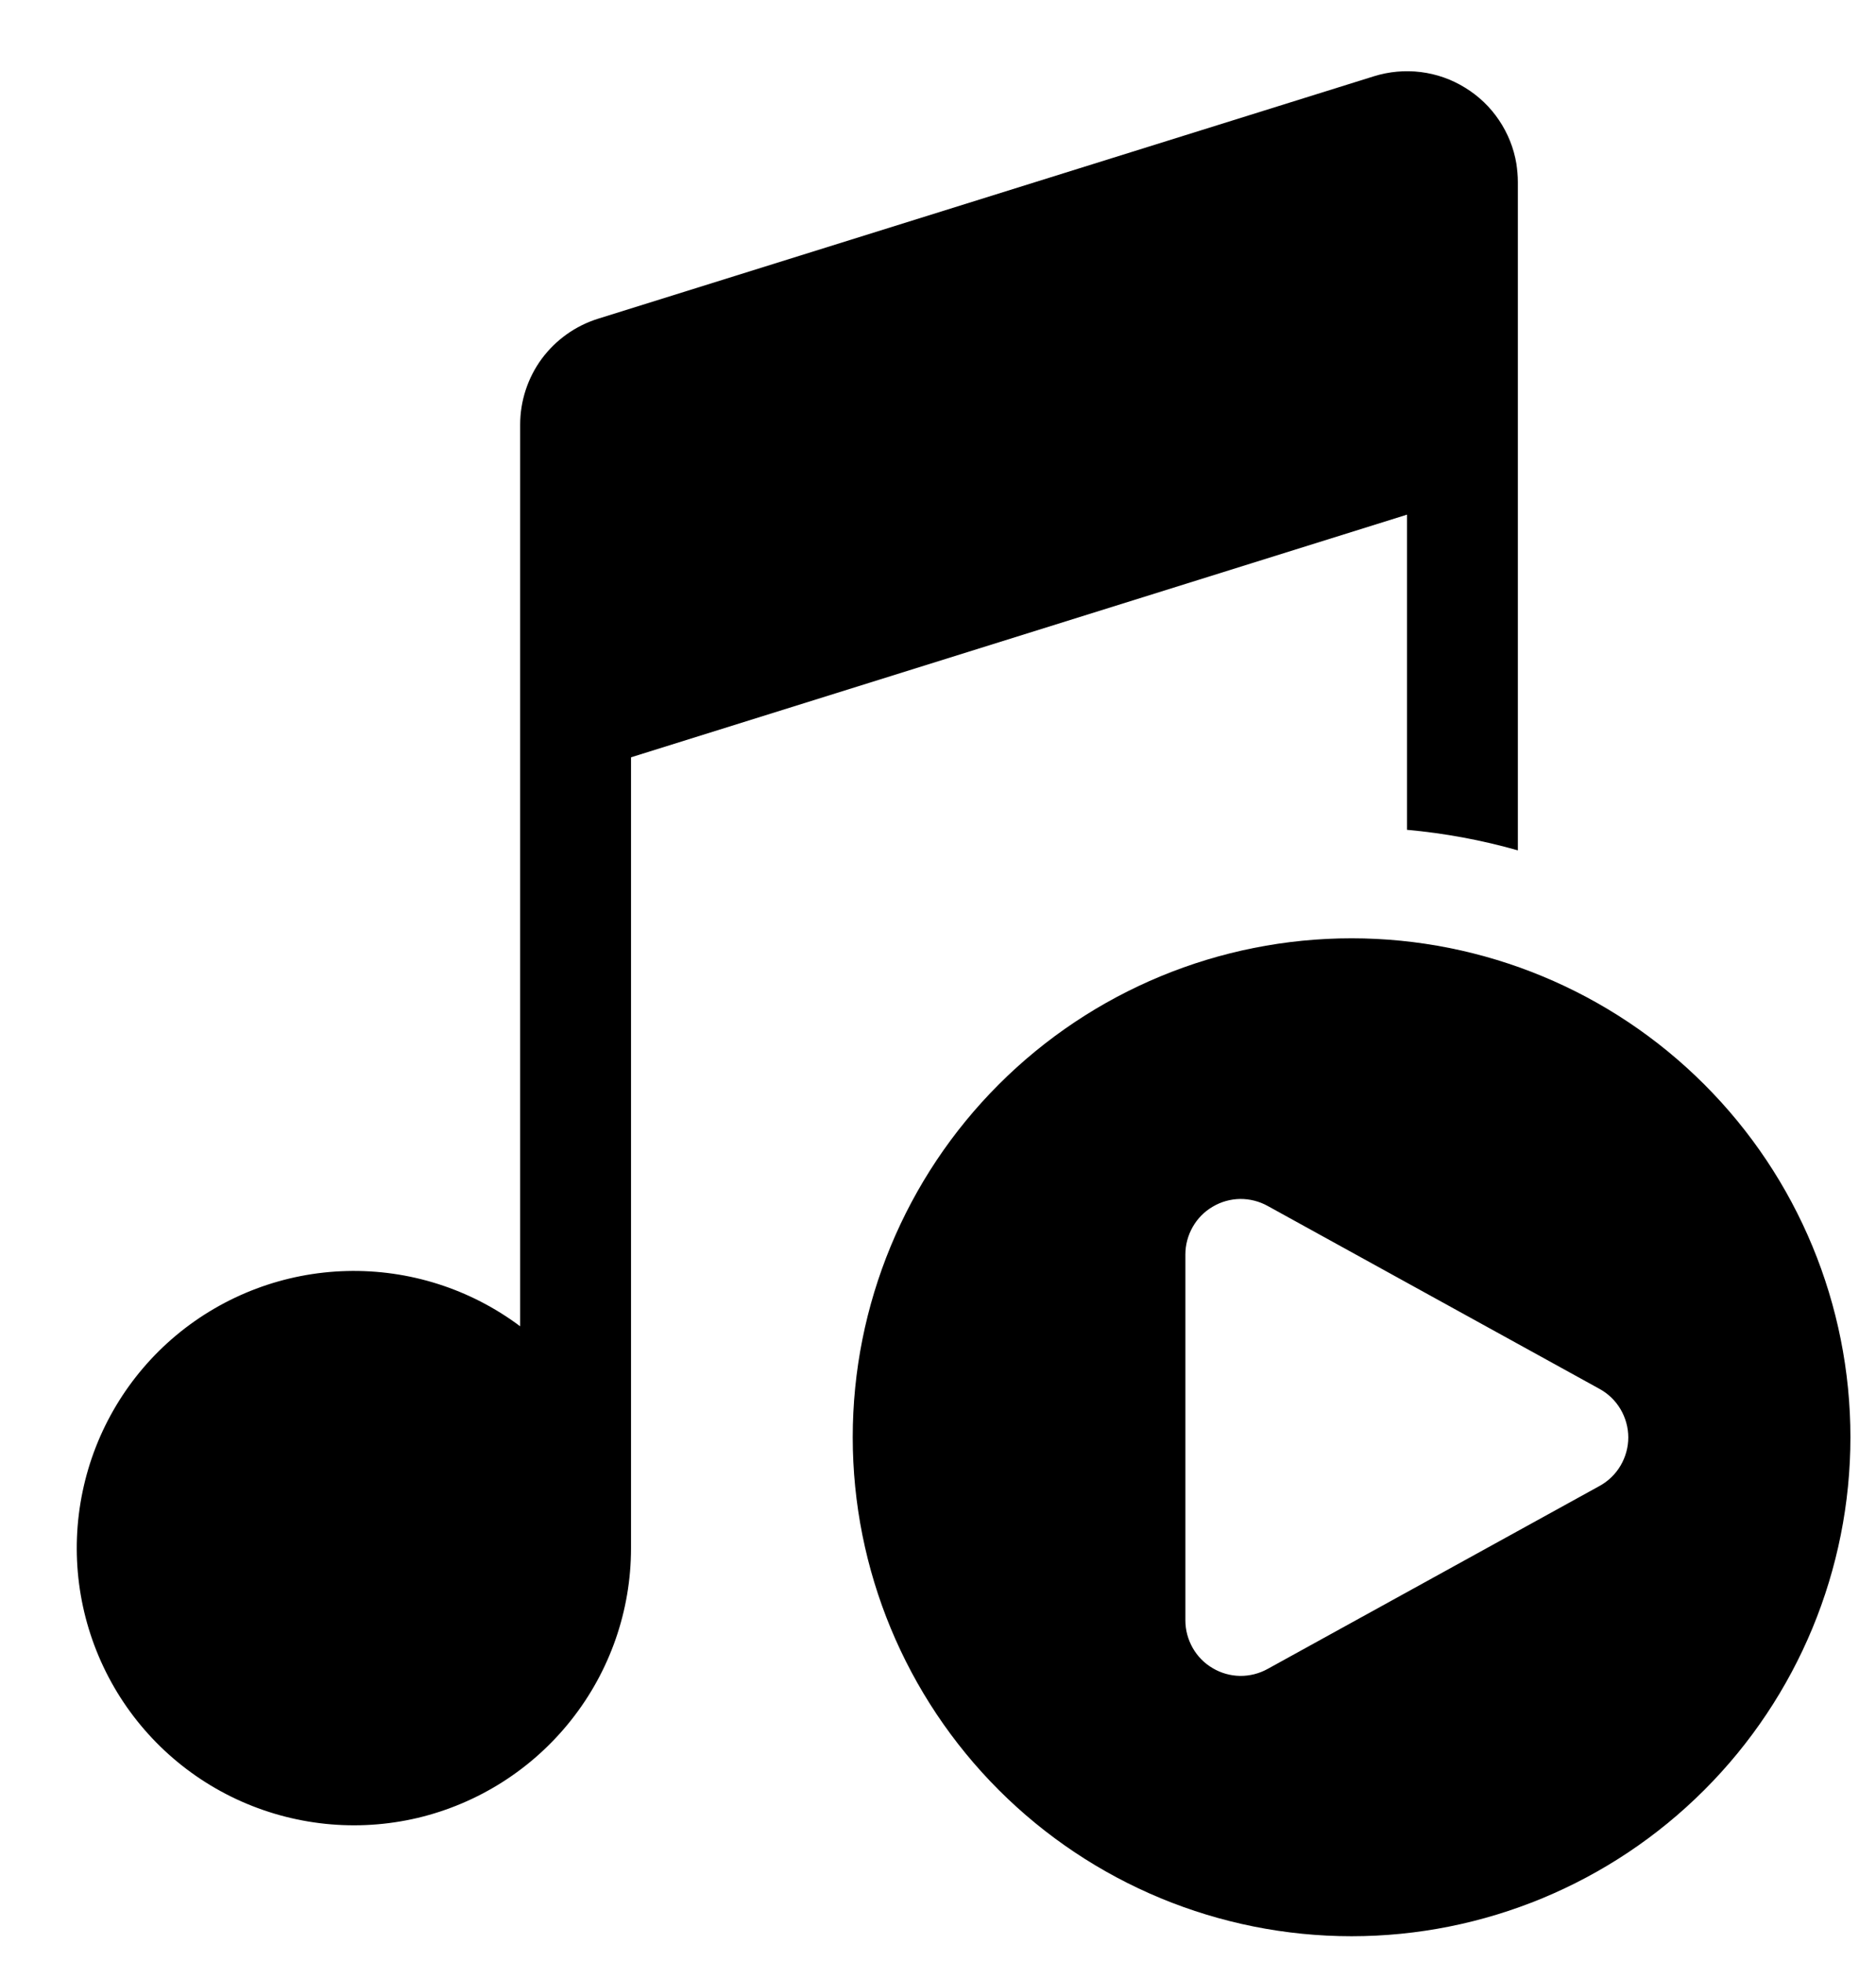 <svg width="22" height="23" viewBox="0 0 22 23" fill="none" xmlns="http://www.w3.org/2000/svg">
<path d="M17.783 1.921C17.753 1.738 17.683 1.563 17.579 1.409C17.476 1.255 17.34 1.125 17.181 1.028C17.023 0.93 16.846 0.868 16.662 0.845C16.477 0.822 16.29 0.839 16.113 0.894L7.013 3.737C6.748 3.82 6.517 3.985 6.352 4.208C6.188 4.432 6.1 4.702 6.1 4.979V15.55C5.514 15.111 4.797 14.883 4.065 14.902C3.334 14.921 2.63 15.186 2.067 15.655C1.505 16.124 1.118 16.77 0.969 17.486C0.819 18.203 0.916 18.949 1.243 19.604C1.57 20.259 2.109 20.784 2.772 21.094C3.436 21.404 4.184 21.482 4.897 21.314C5.609 21.145 6.244 20.741 6.698 20.167C7.153 19.593 7.4 18.883 7.4 18.151V8.879L16.5 6.034V9.729C16.94 9.769 17.375 9.849 17.8 9.97V2.134C17.8 2.062 17.793 1.99 17.783 1.921ZM21.7 16.851C21.7 18.402 21.084 19.89 19.986 20.987C18.889 22.084 17.401 22.701 15.85 22.701C14.298 22.701 12.81 22.084 11.713 20.987C10.616 19.89 10 18.402 10 16.851C10 15.299 10.616 13.811 11.713 12.714C12.81 11.617 14.298 11.001 15.85 11.001C17.401 11.001 18.889 11.617 19.986 12.714C21.084 13.811 21.7 15.299 21.7 16.851ZM18.758 16.284L14.866 14.139C14.767 14.084 14.655 14.056 14.542 14.057C14.429 14.059 14.318 14.09 14.221 14.148C14.123 14.205 14.043 14.287 13.987 14.385C13.931 14.484 13.901 14.595 13.901 14.708V18.998C13.901 19.111 13.931 19.222 13.987 19.321C14.043 19.419 14.123 19.501 14.221 19.558C14.318 19.616 14.429 19.647 14.542 19.649C14.655 19.65 14.767 19.622 14.866 19.567L18.758 17.422C18.86 17.366 18.945 17.284 19.004 17.184C19.063 17.084 19.095 16.969 19.095 16.853C19.095 16.737 19.063 16.622 19.004 16.522C18.945 16.422 18.86 16.34 18.758 16.284Z" fill="black"/>
</svg>
